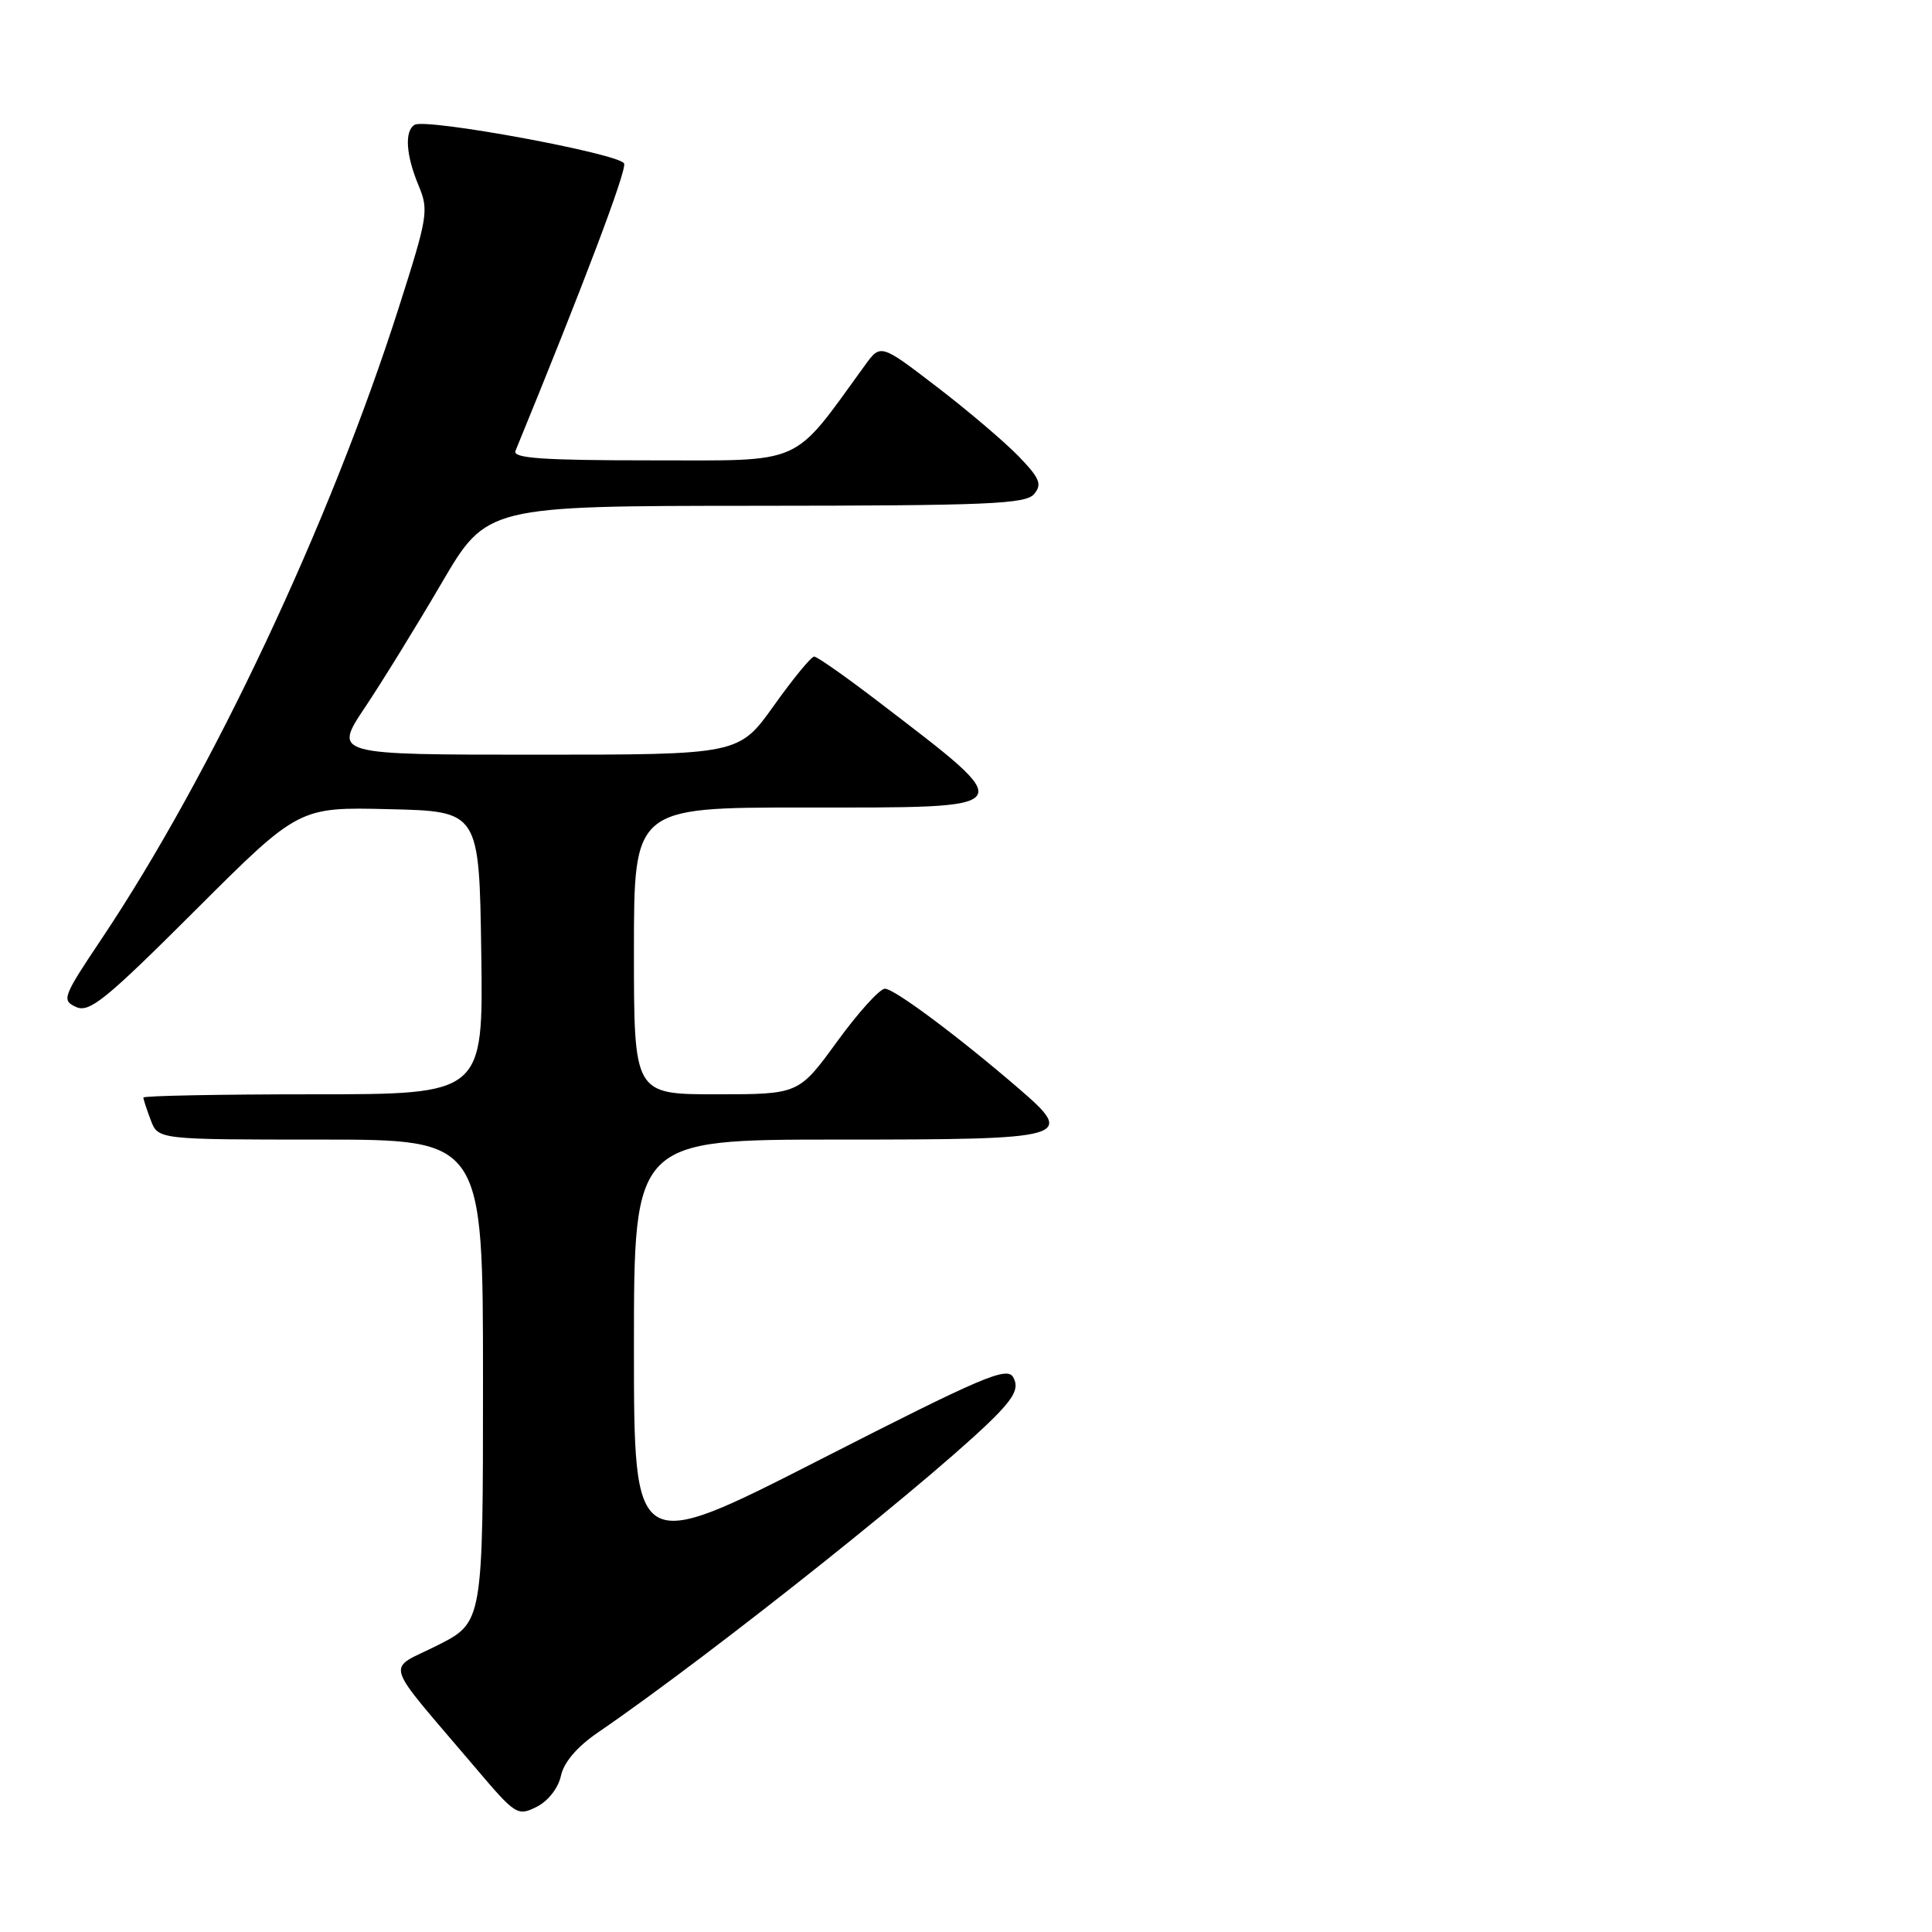 <?xml version="1.0" encoding="UTF-8" standalone="no"?>
<!DOCTYPE svg PUBLIC "-//W3C//DTD SVG 1.1//EN" "http://www.w3.org/Graphics/SVG/1.1/DTD/svg11.dtd" >
<svg xmlns="http://www.w3.org/2000/svg" xmlns:xlink="http://www.w3.org/1999/xlink" version="1.1" viewBox="0 0 256 256">
 <g >
 <path fill="currentColor"
d=" M 74.33 235.29 C 74.72 233.50 76.47 231.45 79.22 229.57 C 94.51 219.10 125.60 194.30 132.35 187.19 C 134.50 184.92 134.97 183.77 134.26 182.50 C 133.44 181.03 130.27 182.38 108.66 193.41 C 84.00 205.99 84.00 205.99 84.00 178.50 C 84.00 151.00 84.00 151.00 111.03 151.00 C 141.91 151.00 142.61 150.80 134.95 144.20 C 126.98 137.34 118.51 131.02 117.26 131.01 C 116.58 131.00 113.73 134.15 110.93 138.00 C 105.84 145.00 105.84 145.00 94.92 145.00 C 84.00 145.00 84.00 145.00 84.00 126.00 C 84.00 107.00 84.00 107.00 106.53 107.00 C 135.66 107.00 135.32 107.49 116.24 92.86 C 112.03 89.64 108.27 87.00 107.88 87.00 C 107.49 87.00 105.09 89.92 102.54 93.50 C 97.90 100.00 97.90 100.00 71.04 100.00 C 44.18 100.00 44.18 100.00 48.35 93.75 C 50.65 90.31 55.22 82.90 58.51 77.27 C 64.50 67.04 64.50 67.04 100.13 67.02 C 130.98 67.00 135.93 66.79 137.03 65.46 C 138.11 64.16 137.78 63.36 134.92 60.41 C 133.05 58.49 128.18 54.35 124.10 51.23 C 116.68 45.54 116.68 45.54 114.59 48.43 C 104.82 61.88 106.80 61.00 86.37 61.00 C 71.90 61.00 67.90 60.72 68.30 59.75 C 77.24 37.95 83.06 22.59 82.70 21.67 C 82.21 20.38 56.43 15.62 54.93 16.54 C 53.58 17.38 53.79 20.55 55.45 24.55 C 56.84 27.85 56.70 28.67 52.84 40.76 C 43.70 69.38 28.04 102.63 13.43 124.45 C 8.31 132.10 8.14 132.55 10.08 133.43 C 11.84 134.23 13.96 132.52 25.85 120.65 C 39.59 106.93 39.59 106.93 51.55 107.22 C 63.50 107.50 63.50 107.50 63.77 126.25 C 64.04 145.00 64.04 145.00 41.52 145.00 C 29.13 145.00 19.00 145.20 19.00 145.43 C 19.00 145.67 19.44 147.02 19.98 148.43 C 20.95 151.00 20.95 151.00 42.48 151.00 C 64.00 151.00 64.00 151.00 64.00 182.99 C 64.00 214.97 64.00 214.97 57.96 218.02 C 51.11 221.48 50.49 219.50 63.00 234.24 C 68.32 240.52 68.58 240.68 71.12 239.41 C 72.64 238.64 73.98 236.92 74.33 235.29 Z "/>
</g>
</svg>